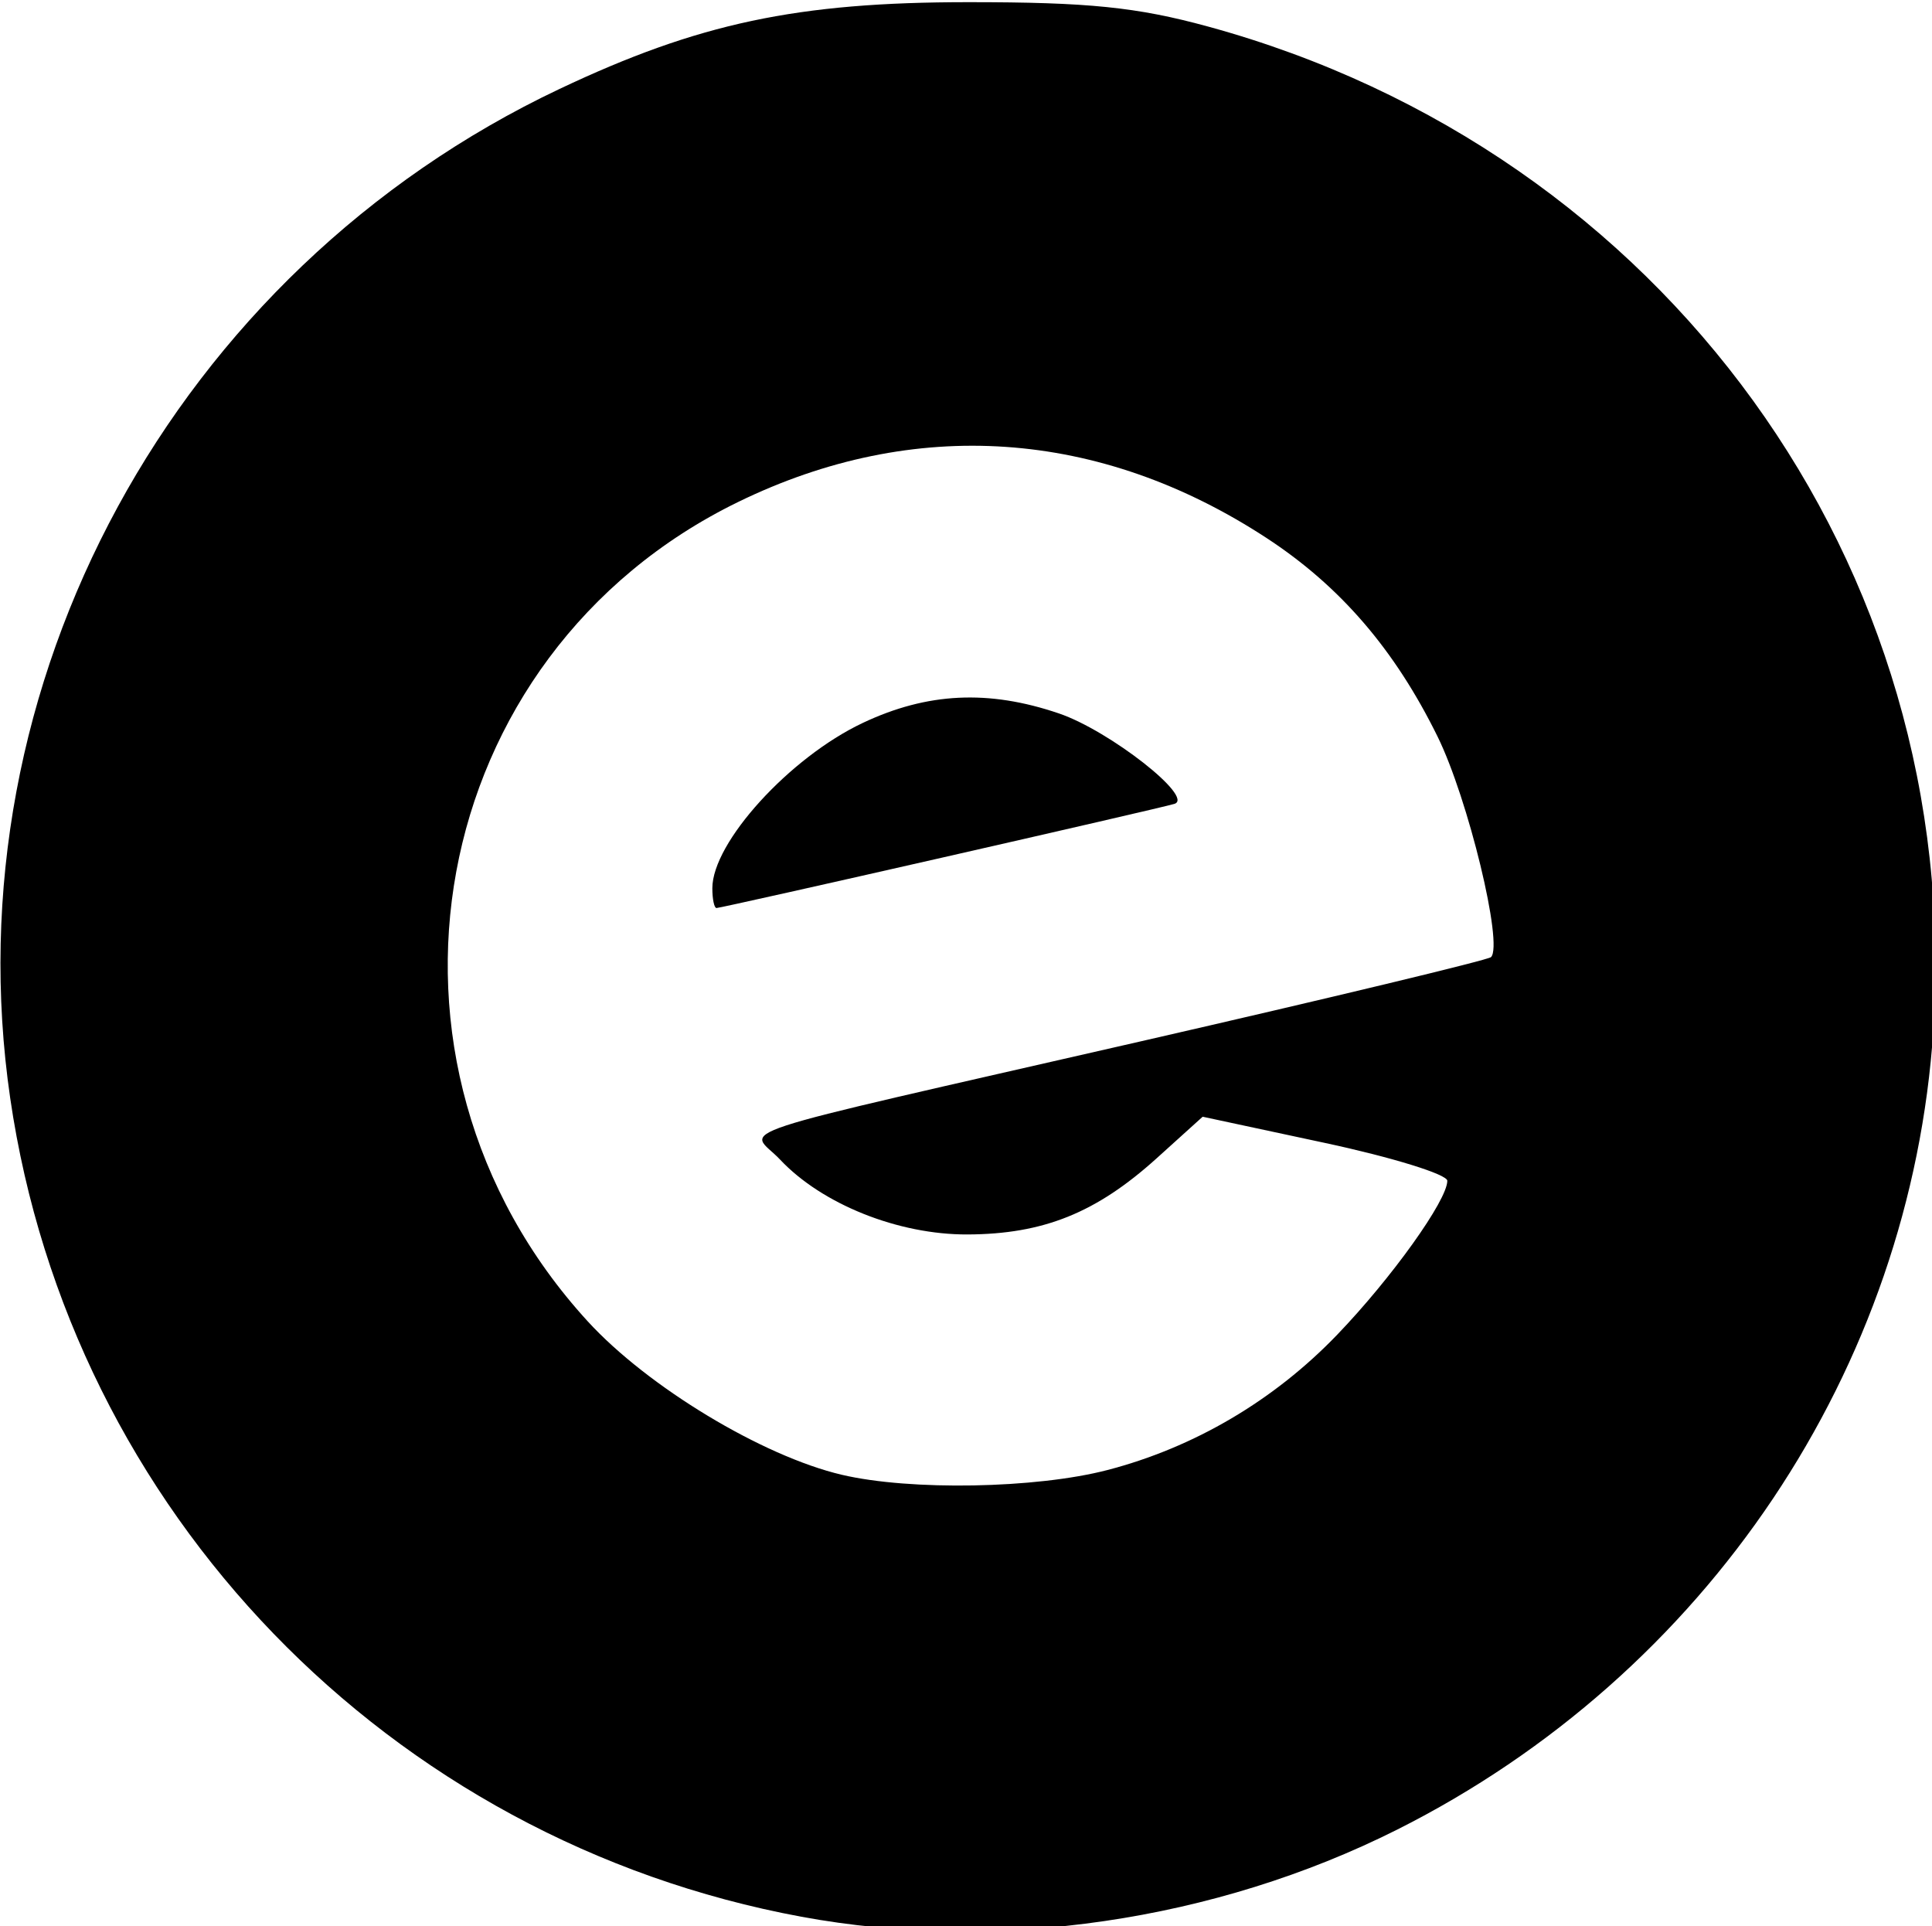 <?xml version="1.0" encoding="UTF-8" standalone="no"?>
<svg
   xmlns:dc="http://purl.org/dc/elements/1.1/"
   xmlns:cc="http://creativecommons.org/ns#"
   xmlns:rdf="http://www.w3.org/1999/02/22-rdf-syntax-ns#"
   xmlns:svg="http://www.w3.org/2000/svg"
   xmlns="http://www.w3.org/2000/svg"
   xmlns:sodipodi="http://sodipodi.sourceforge.net/DTD/sodipodi-0.dtd"
   xmlns:inkscape="http://www.inkscape.org/namespaces/inkscape"
   sodipodi:docname="eventbrite.svg"
   inkscape:version="1.0 (4035a4f, 2020-05-01)"
   id="svg8"
   version="1.1"
   viewBox="0 0 131.359 130.949"
   height="130.949mm"
   width="131.359mm">
  <defs
     id="defs2" />
  <sodipodi:namedview
     inkscape:window-maximized="0"
     inkscape:window-y="23"
     inkscape:window-x="0"
     inkscape:window-height="779"
     inkscape:window-width="1251"
     fit-margin-bottom="0"
     fit-margin-right="0"
     fit-margin-left="0"
     fit-margin-top="0"
     showgrid="false"
     inkscape:document-rotation="0"
     inkscape:current-layer="layer1"
     inkscape:document-units="mm"
     inkscape:cy="206.6813"
     inkscape:cx="325.50548"
     inkscape:zoom="0.35"
     inkscape:pageshadow="2"
     inkscape:pageopacity="0.0"
     borderopacity="1.0"
     bordercolor="#666666"
     pagecolor="#ffffff"
     id="base" />
  <g
     transform="translate(-19.71,-93.482)"
     id="layer1"
     inkscape:groupmode="layer"
     inkscape:label="Capa 1">
    <path
       transform="scale(0.265)"
       id="path78"
       d="m 257.143,580.636 c 0,-11.749 19.817,-33.532 38.571,-42.398 16.572,-7.834 32.307,-8.597 50.373,-2.441 12.972,4.42 34.854,21.559 29.615,23.195 -3.722,1.163 -116.104,26.722 -117.493,26.722 -0.586,0 -1.066,-2.285 -1.066,-5.079 z"
       style="fill:#000000;stroke-width:2.857" />
    <path
       transform="scale(0.265)"
       id="path76"
       d="M 280,844.496 C 174.101,824.912 92.473,740.479 77,634.518 61.492,528.324 119.131,422.392 217.874,375.611 c 35.692,-16.91 61.04,-22.292 104.983,-22.292 30.782,0 43.187,1.261 61.429,6.243 117.086,31.981 193.974,138.283 186.137,257.343 C 564.687,704.042 512.271,782.241 432.857,822.139 386.131,845.614 330.245,853.788 280,844.496 Z m 78.527,-114.605 c 22.275,-5.802 42.756,-17.867 58.951,-34.728 13.967,-14.541 28.236,-34.489 28.236,-39.474 0,-1.641 -14.123,-6.01 -31.385,-9.709 l -31.385,-6.725 -11.788,10.65 c -15.514,14.016 -29.072,19.476 -48.557,19.554 -17.741,0.071 -37.314,-7.75 -48.084,-19.215 -7.888,-8.396 -18.667,-4.864 92.562,-30.329 48.679,-11.144 89.111,-20.867 89.851,-21.607 3.208,-3.208 -5.866,-40.646 -13.716,-56.59 -11.006,-22.354 -24.998,-38.595 -43.892,-50.945 -42.824,-27.991 -90.421,-31.235 -135.543,-9.236 -80.422,39.209 -99.592,143.596 -38.602,210.214 15.38,16.8 44.828,34.58 65.189,39.362 17.592,4.131 49.83,3.553 68.163,-1.222 z"
       style="fill:#000000;stroke:none;stroke-width:2.857" />
  </g>
</svg>

